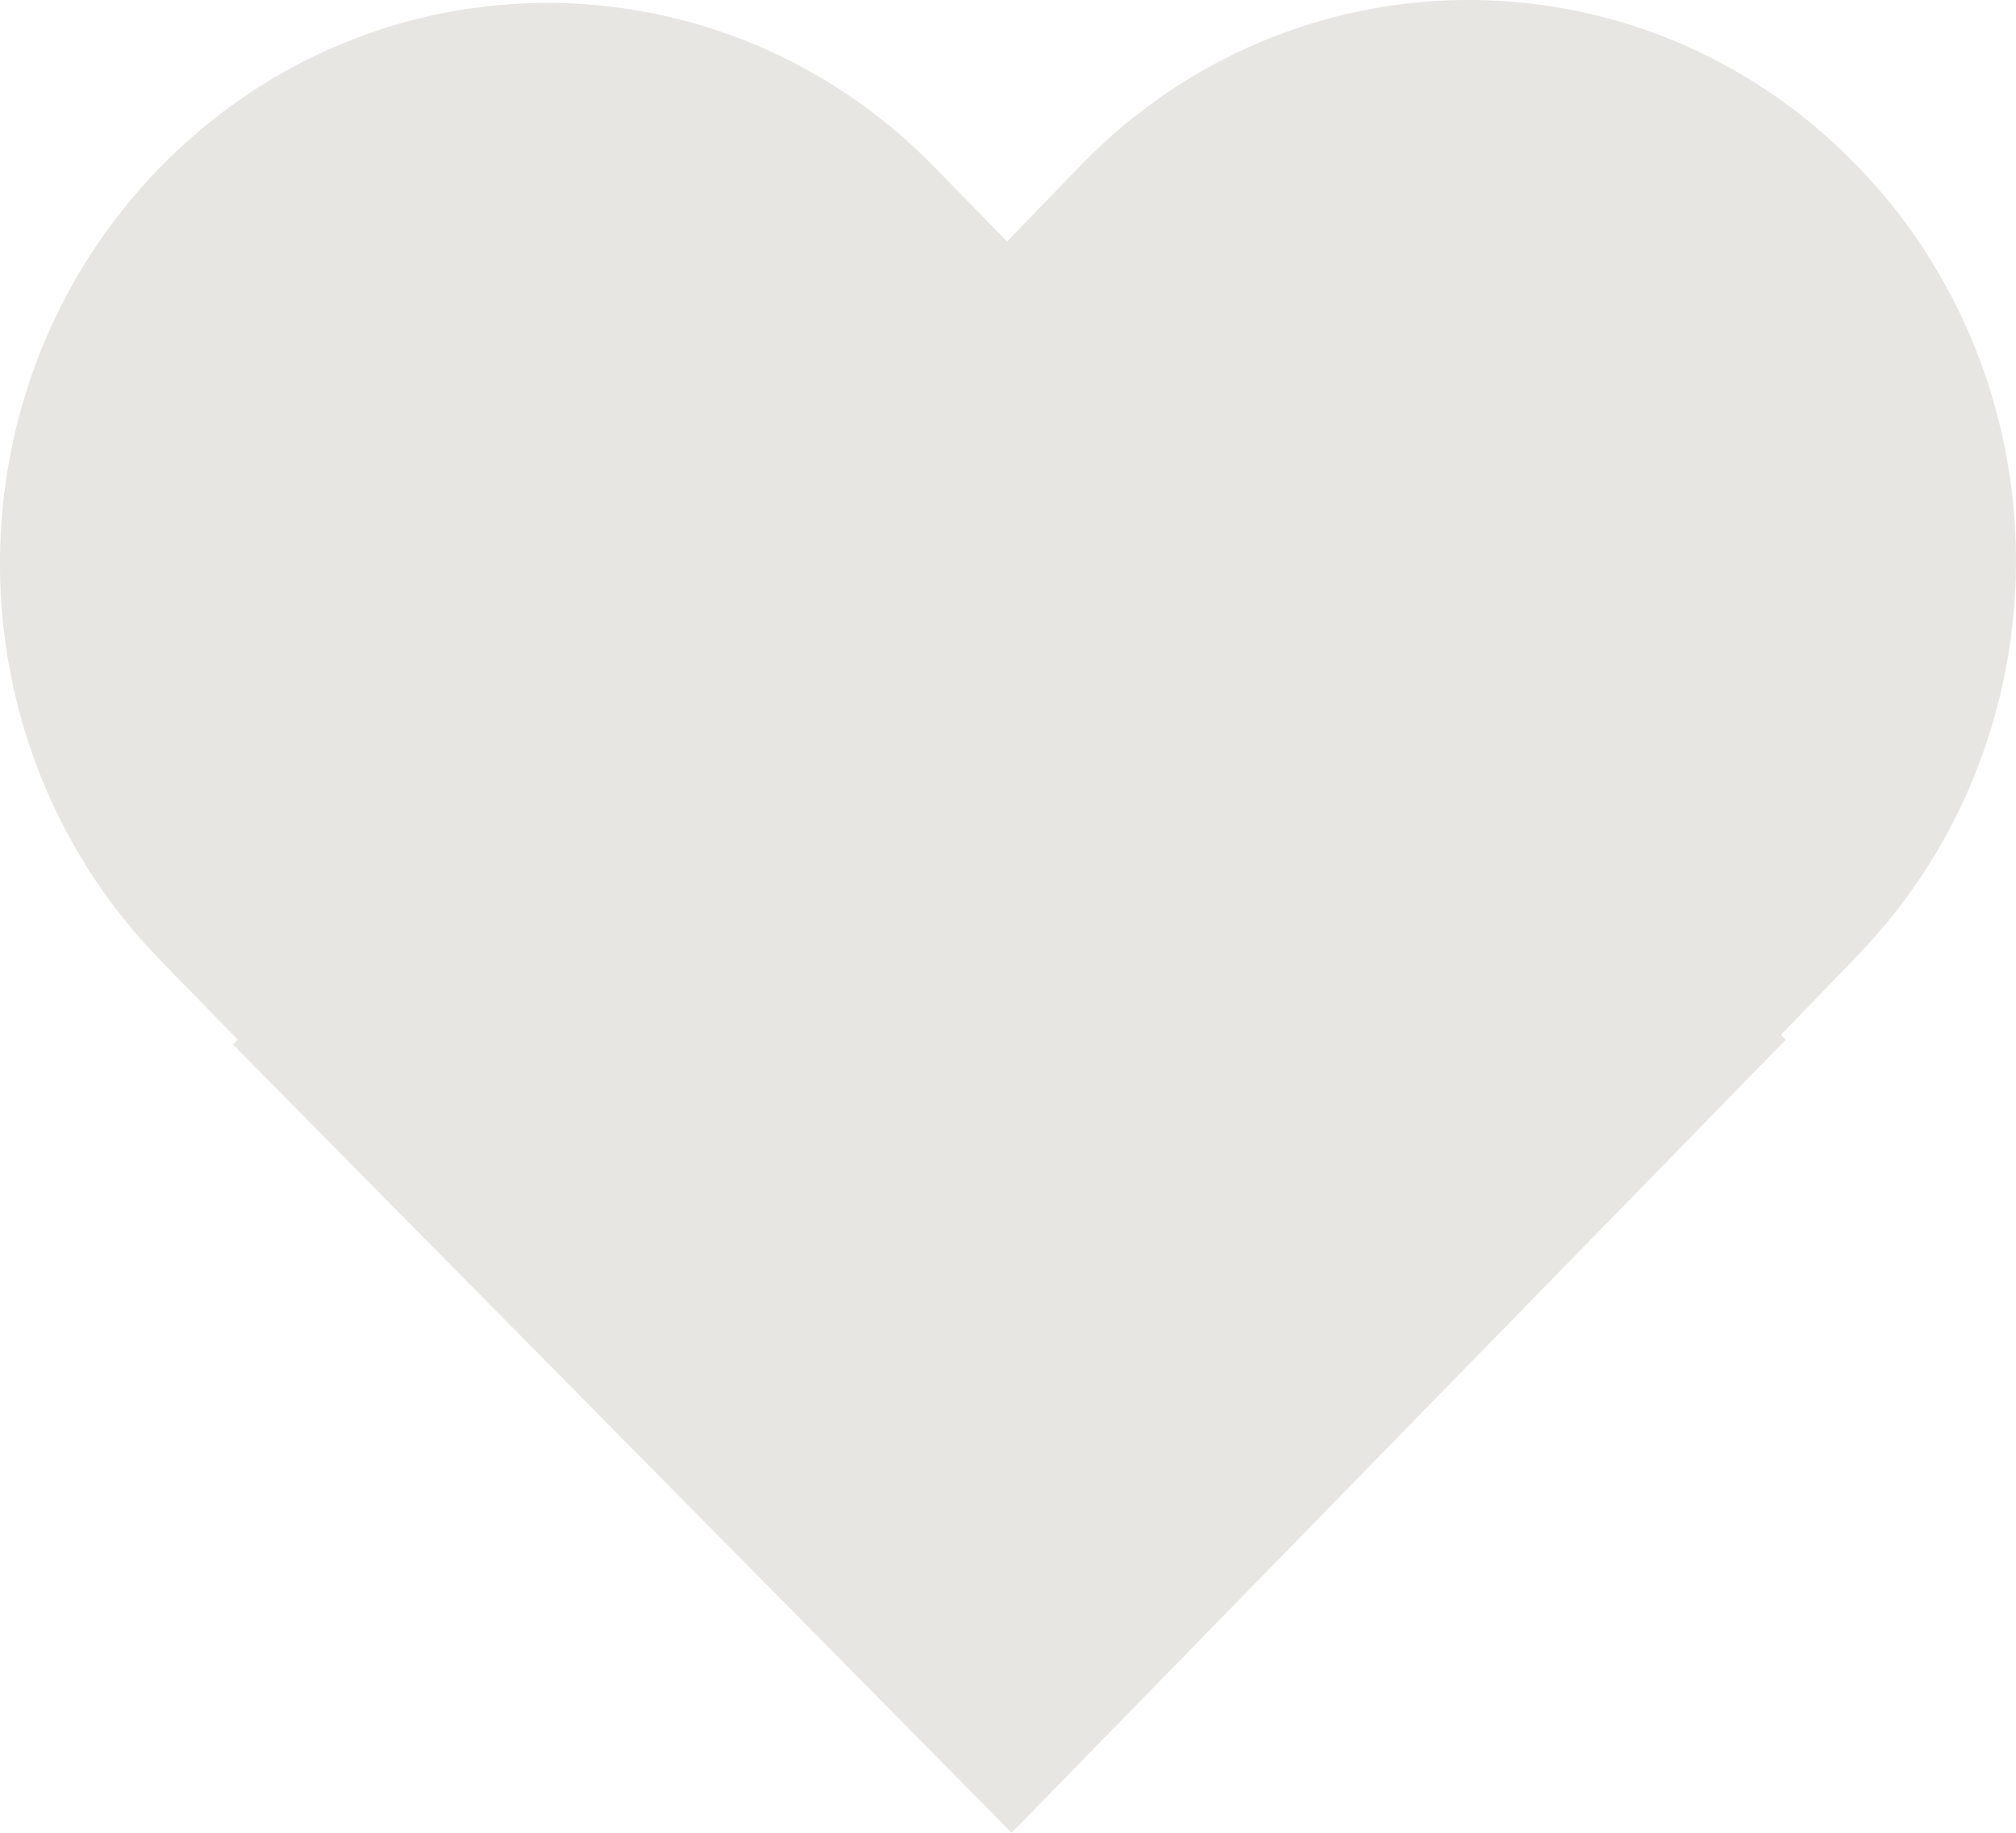 <svg width="11" height="10" viewBox="0 0 11 10" fill="none" xmlns="http://www.w3.org/2000/svg">
<path d="M1.271 5.699L5.52 10L9.744 5.673L9.718 5.646L10.138 5.211C11.297 4.008 11.286 2.071 10.112 0.883C8.939 -0.305 7.048 -0.293 5.889 0.91L5.495 1.318L5.099 0.912C3.932 -0.283 2.041 -0.283 0.875 0.912C-0.292 2.106 -0.292 4.044 0.875 5.239L1.297 5.672L1.271 5.699Z" fill="#E8E6E3"/>
</svg>

